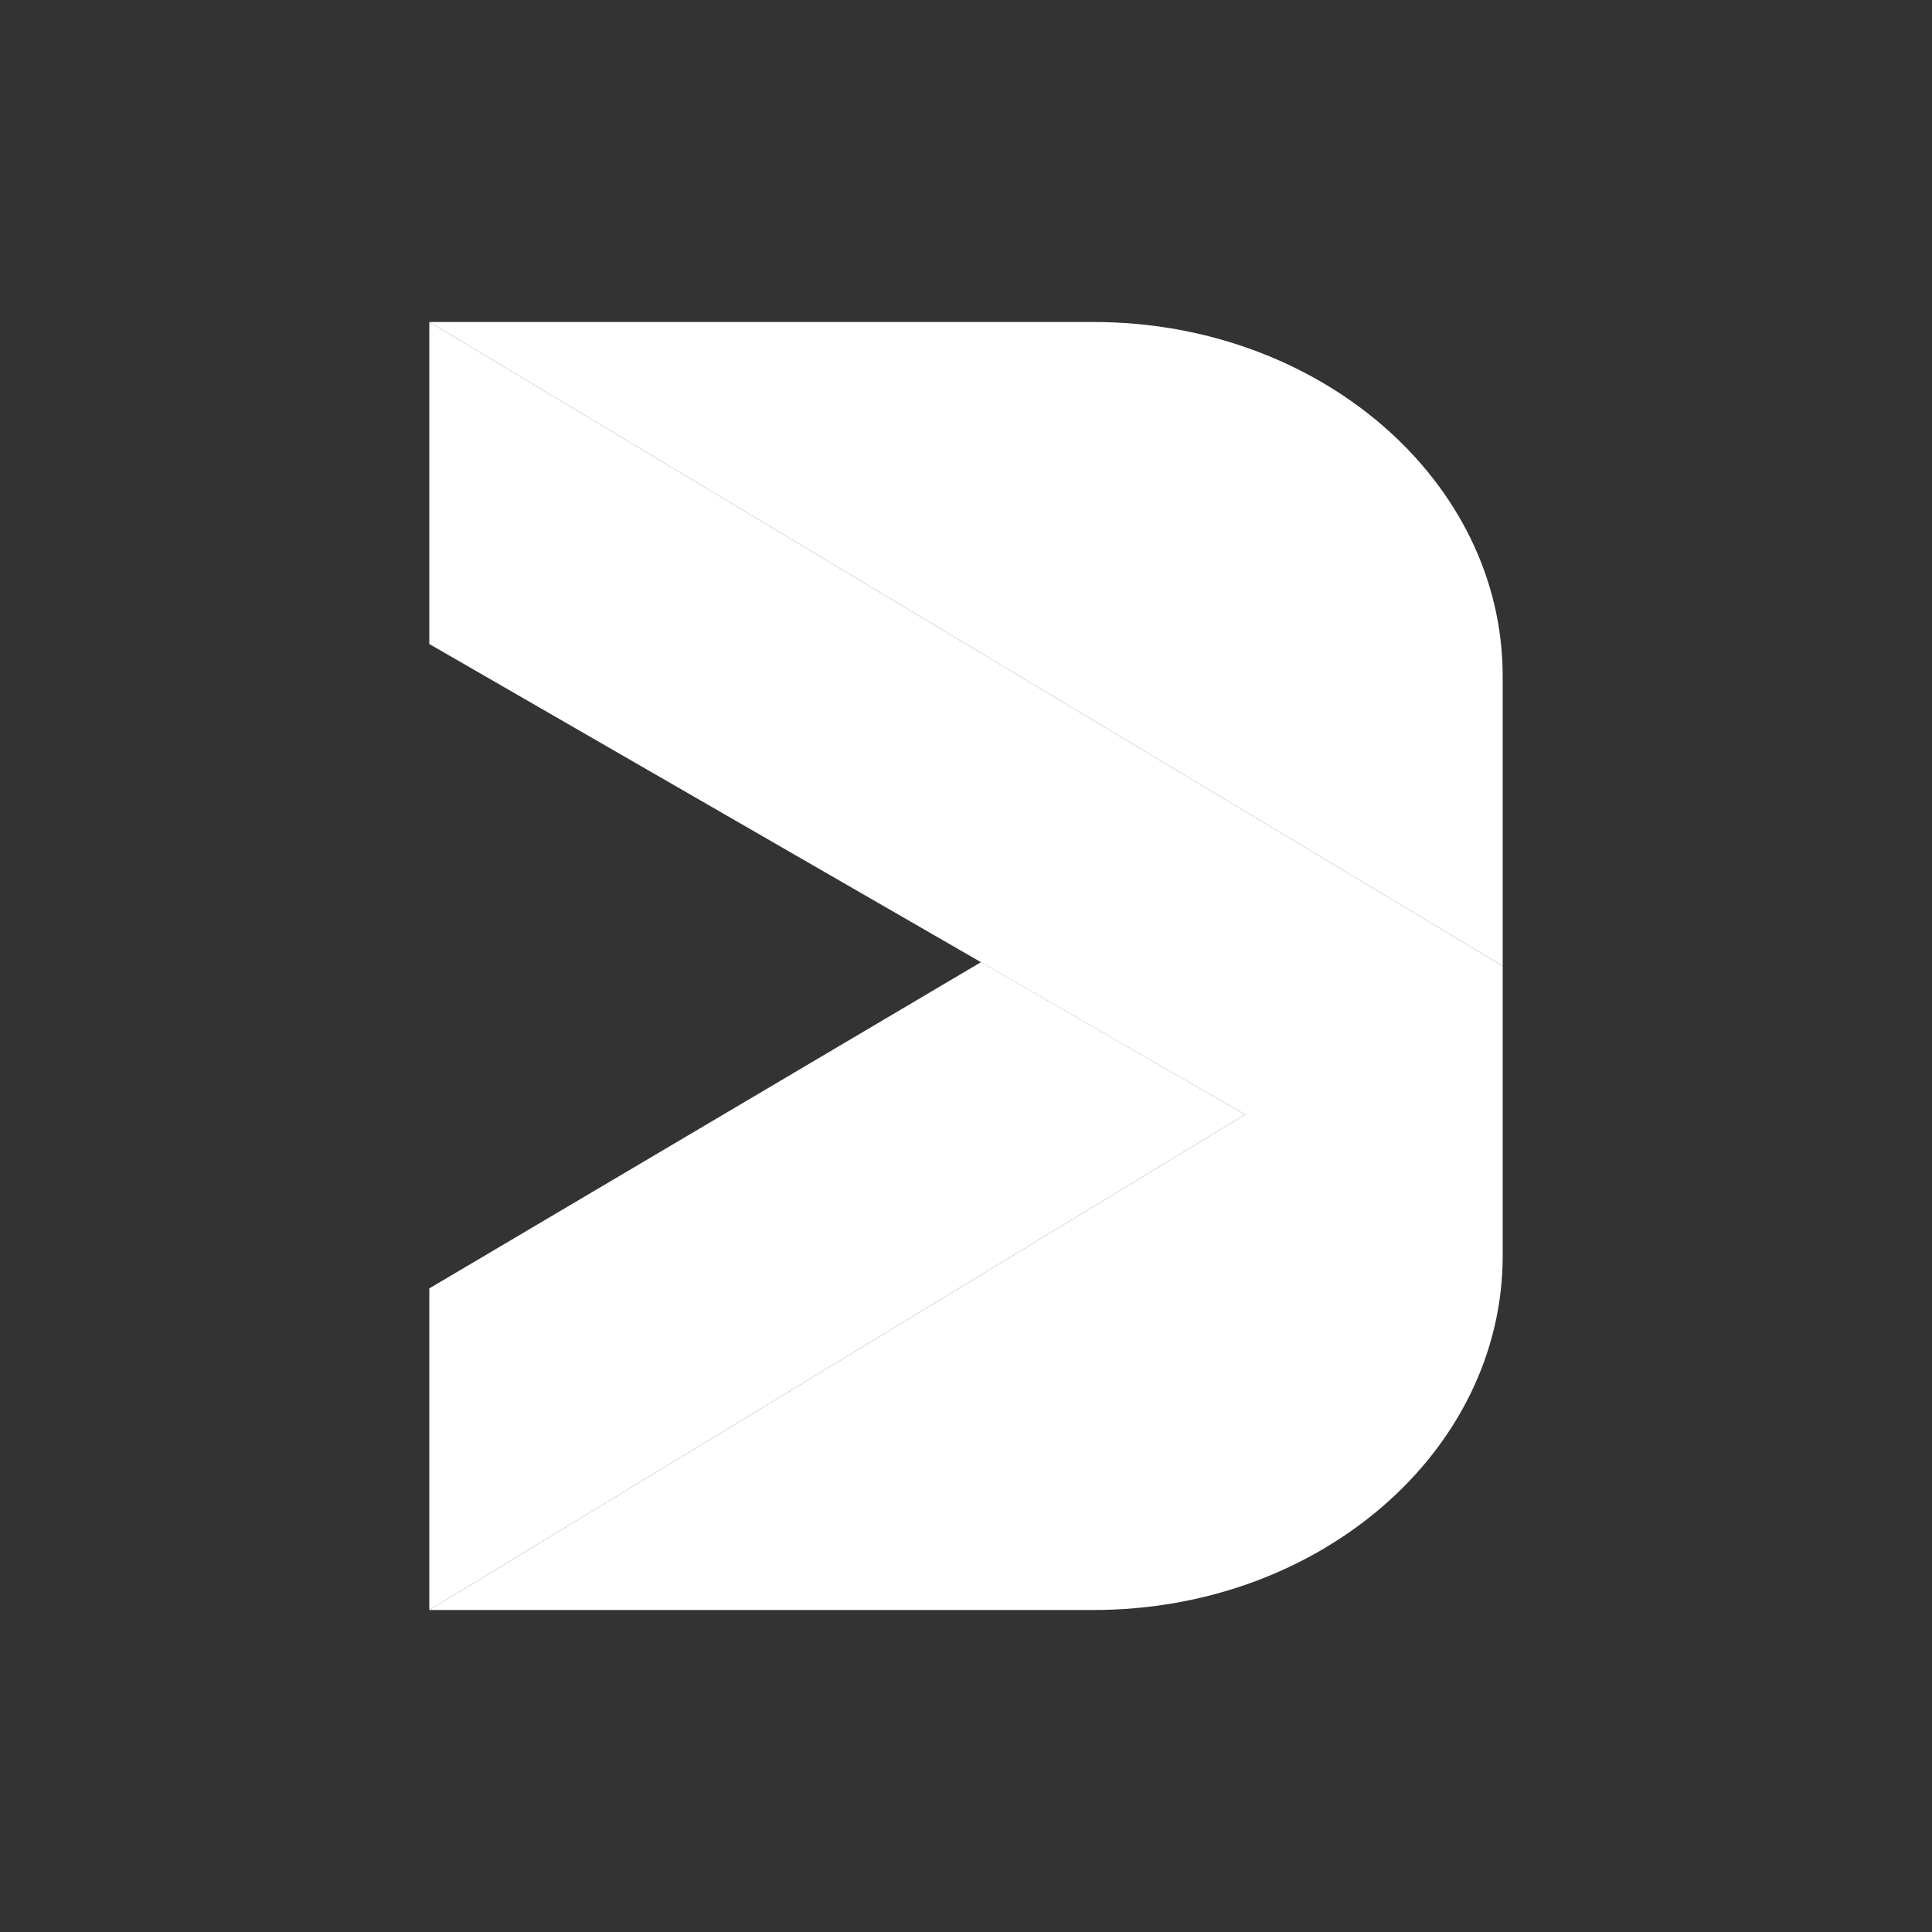 <svg xmlns="http://www.w3.org/2000/svg" width="24" height="24" fill="none" viewBox="0 0 24 24">
    <rect x="0" y="0" width="24" height="24" fill="#333333" stroke="none"/>
    <path fill="#fff" d="M5.333 4v4l10.134 5.845L5.333 20h8.25c2.812 0 5.084-1.973 5.084-4.4V12z"/>
    <path fill="#fff" d="m5.333 4 13.334 8V8.4c0-2.432-2.278-4.4-5.083-4.4zm6.854 7.952-6.854 4.053V20l10.134-6.155z"/>
</svg>
